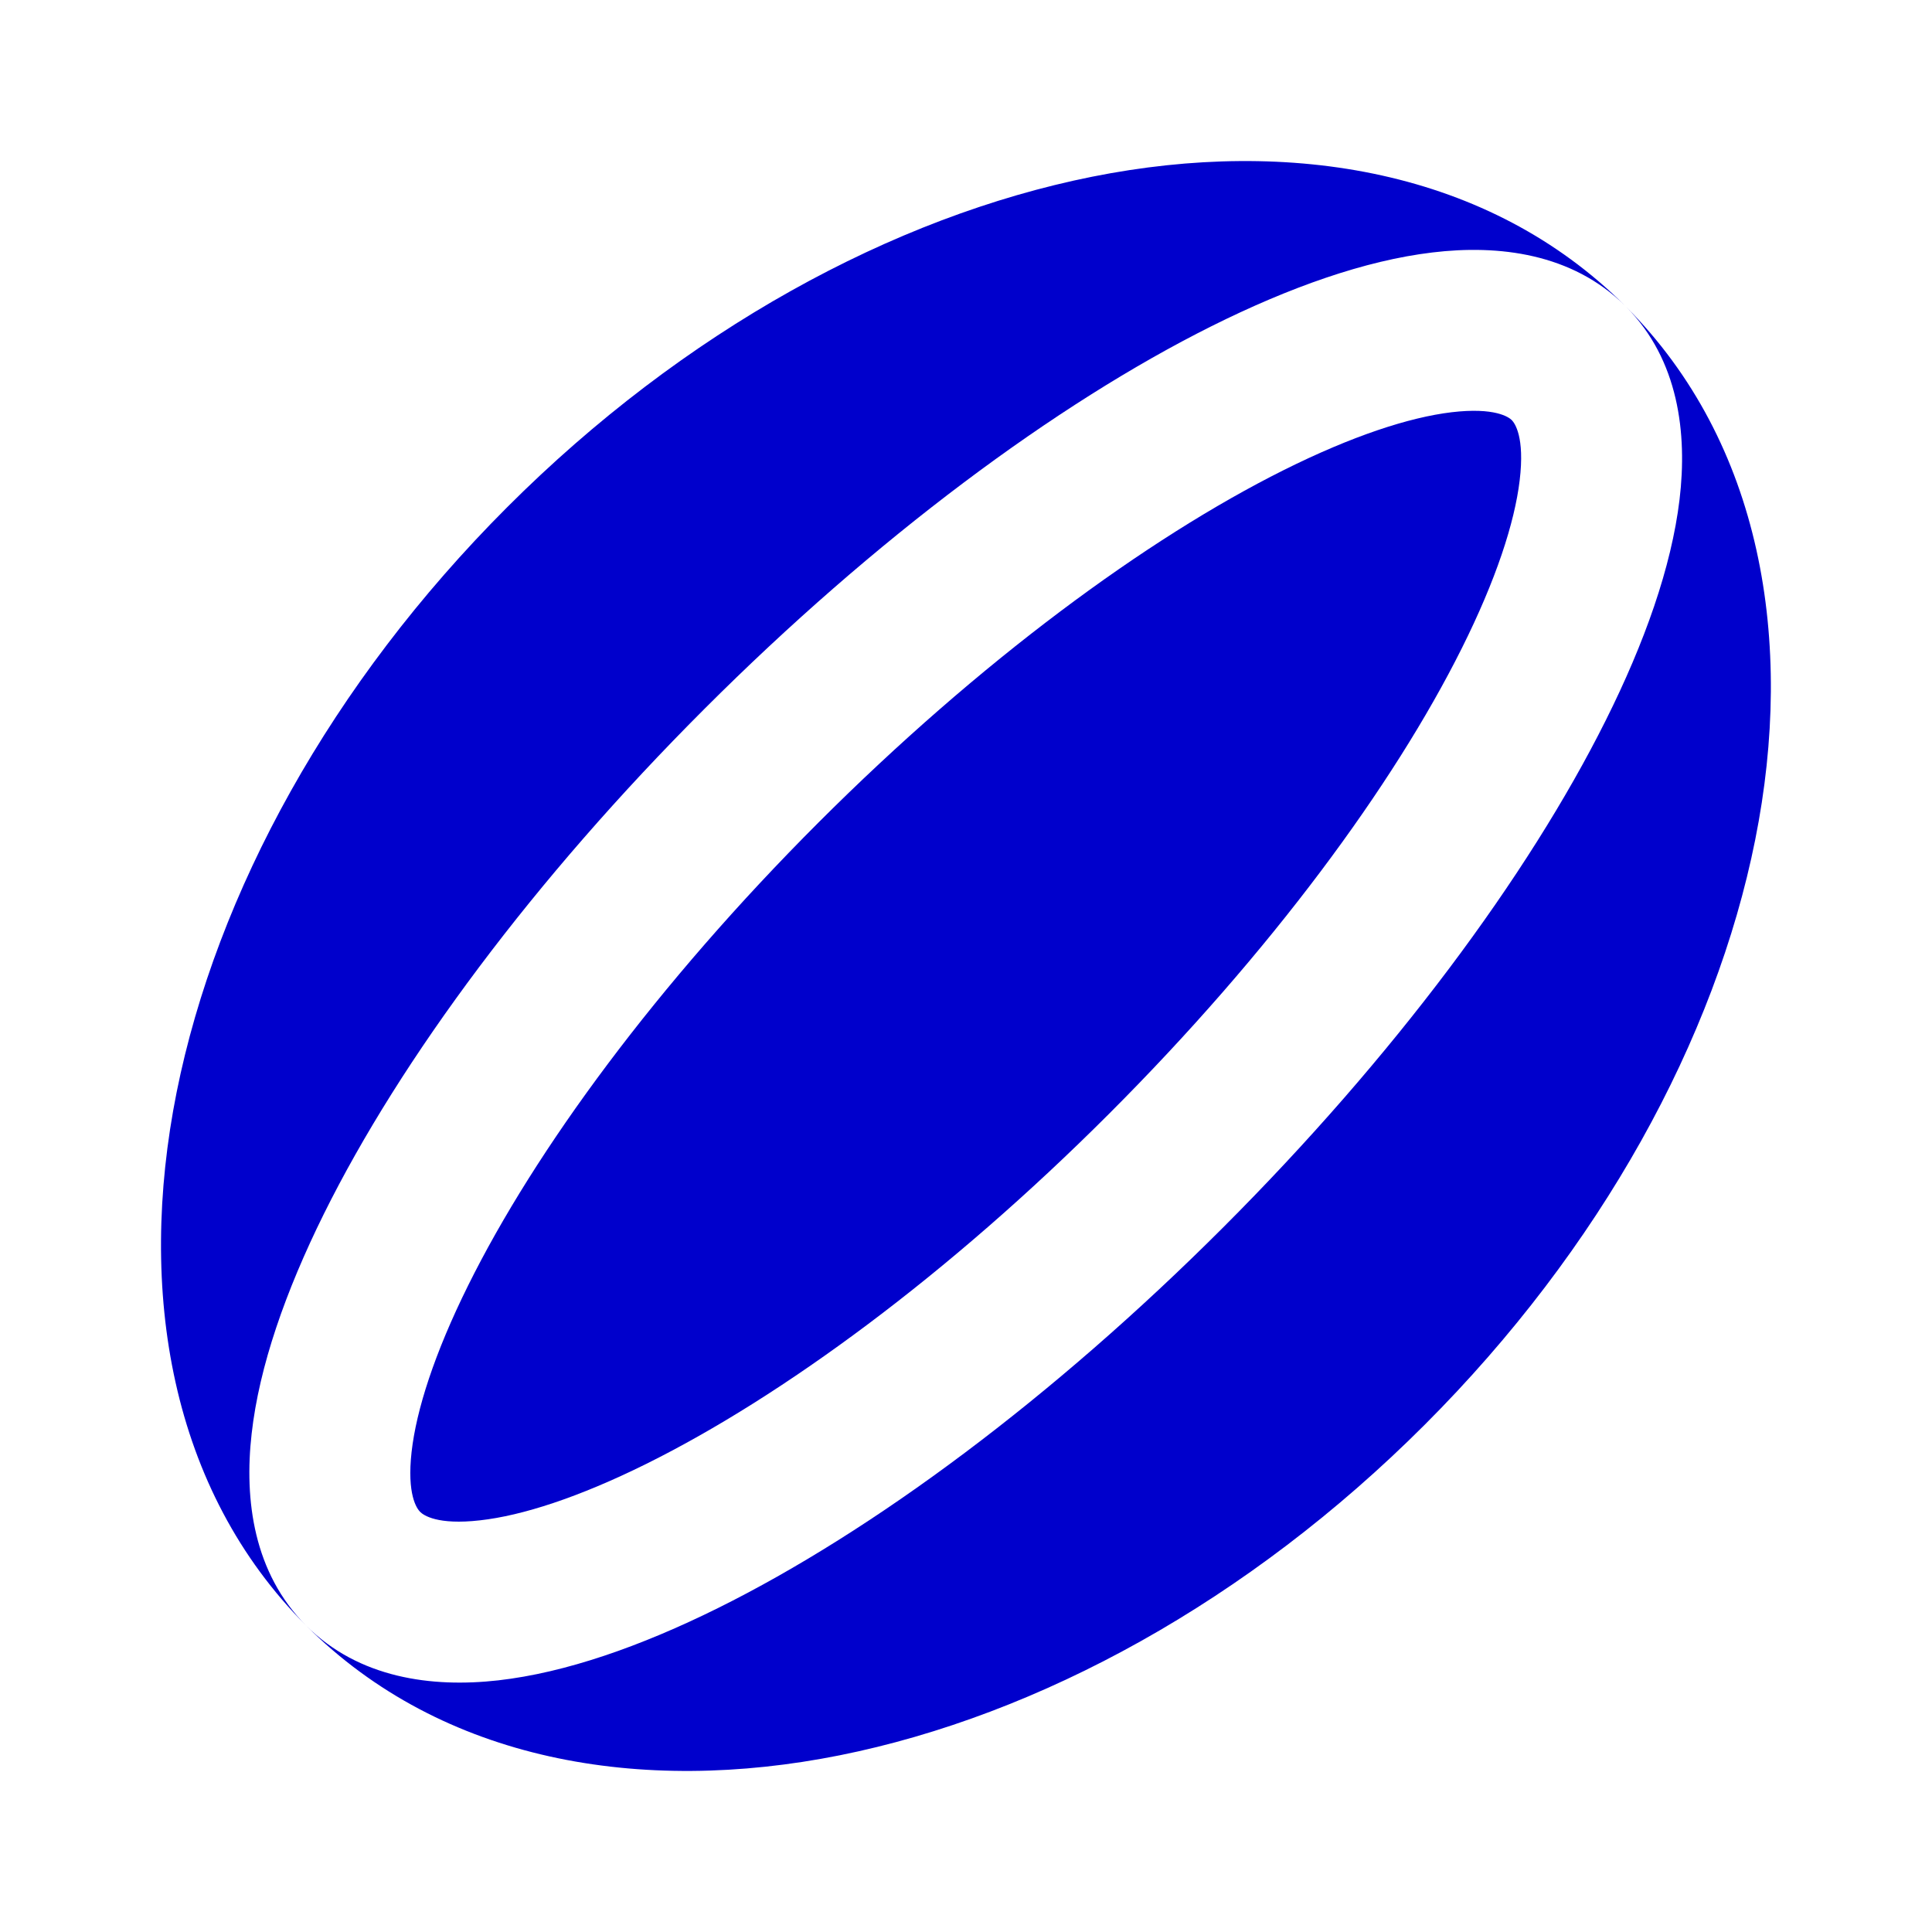 <svg width="24" height="24" viewBox="0 0 24 24" fill="none" xmlns="http://www.w3.org/2000/svg">
<path d="M20.185 3.796C18.497 2.115 16.033 1.702 13.568 2.195C11.091 2.691 8.488 4.113 6.3 6.301C4.113 8.489 2.69 11.091 2.194 13.569C1.701 16.038 2.116 18.506 3.804 20.195C5.493 21.883 7.961 22.299 10.431 21.805C12.908 21.309 15.51 19.887 17.698 17.699C19.886 15.511 21.309 12.909 21.804 10.431C22.297 7.967 21.884 5.503 20.203 3.814C20.853 4.472 20.962 5.383 20.864 6.205C20.763 7.046 20.429 7.985 19.947 8.949C18.979 10.887 17.309 13.133 15.194 15.248C13.078 17.364 10.845 19.021 8.919 19.976C7.961 20.451 7.026 20.779 6.189 20.874C5.364 20.967 4.458 20.848 3.804 20.195C3.151 19.541 3.032 18.635 3.126 17.81C3.22 16.973 3.548 16.039 4.023 15.08C4.978 13.154 6.635 10.921 8.751 8.806C10.867 6.69 13.112 5.02 15.05 4.052C16.014 3.571 16.954 3.236 17.795 3.136C18.617 3.037 19.528 3.146 20.185 3.796Z" fill="#0000CC"/>
<path d="M10.165 10.22C12.17 8.215 14.245 6.69 15.944 5.841C16.799 5.414 17.507 5.184 18.032 5.121C18.573 5.057 18.744 5.183 18.78 5.219C18.816 5.256 18.943 5.426 18.878 5.967C18.815 6.493 18.585 7.201 18.158 8.055C17.309 9.755 15.784 11.829 13.779 13.834C11.775 15.839 9.714 17.349 8.03 18.184C7.183 18.604 6.483 18.828 5.964 18.886C5.432 18.947 5.26 18.822 5.219 18.781C5.178 18.74 5.053 18.567 5.113 18.035C5.172 17.516 5.395 16.816 5.815 15.969C6.65 14.285 8.161 12.225 10.165 10.22Z" fill="#0000CC"/>
</svg>
